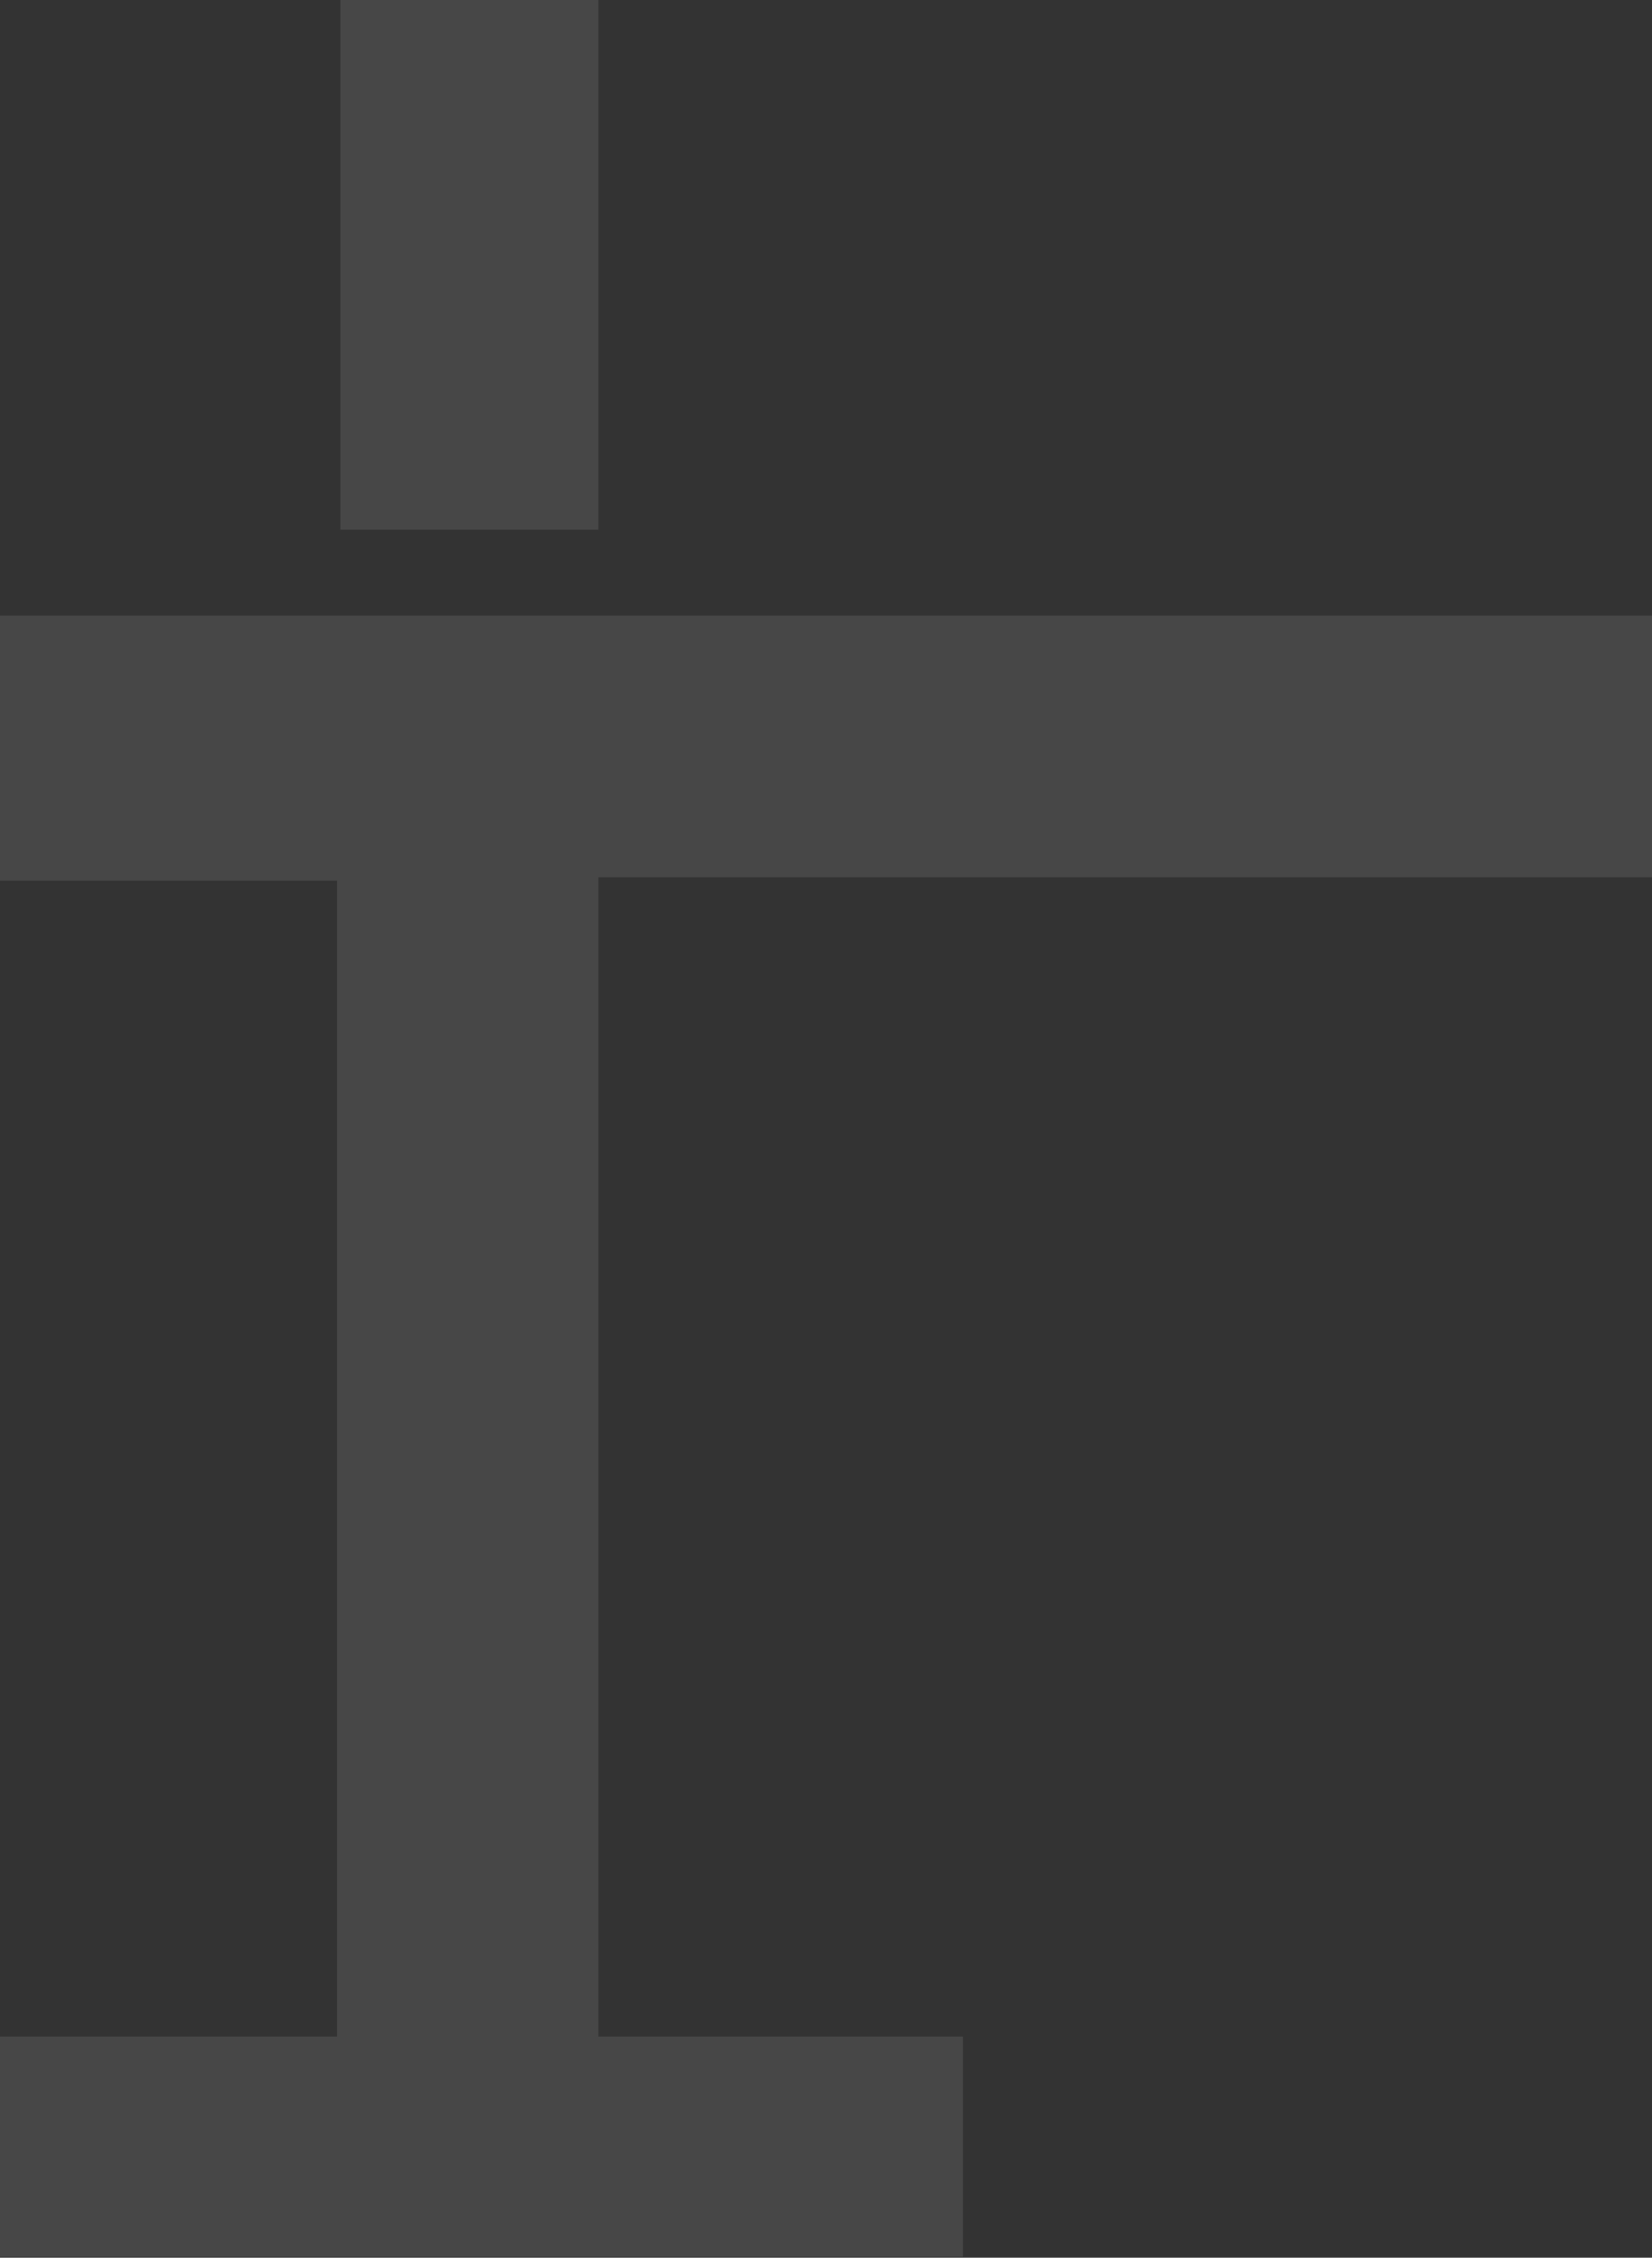 <svg width="551" height="753" viewBox="0 0 551 753" fill="none" xmlns="http://www.w3.org/2000/svg">
                <rect x="0" y="0" width="551" height="753" fill="#333333" stroke="none"/>
                <path opacity="0.1" fill-rule="evenodd" clip-rule="evenodd" d="M113.542 0H199.571V176.672H113.542V0ZM112.412 679.253H0V752.674H321.171V679.253H199.573V292.596H845.397V205.329H0V293.729H112.412V679.253Z" fill="white"></path>
            </svg>